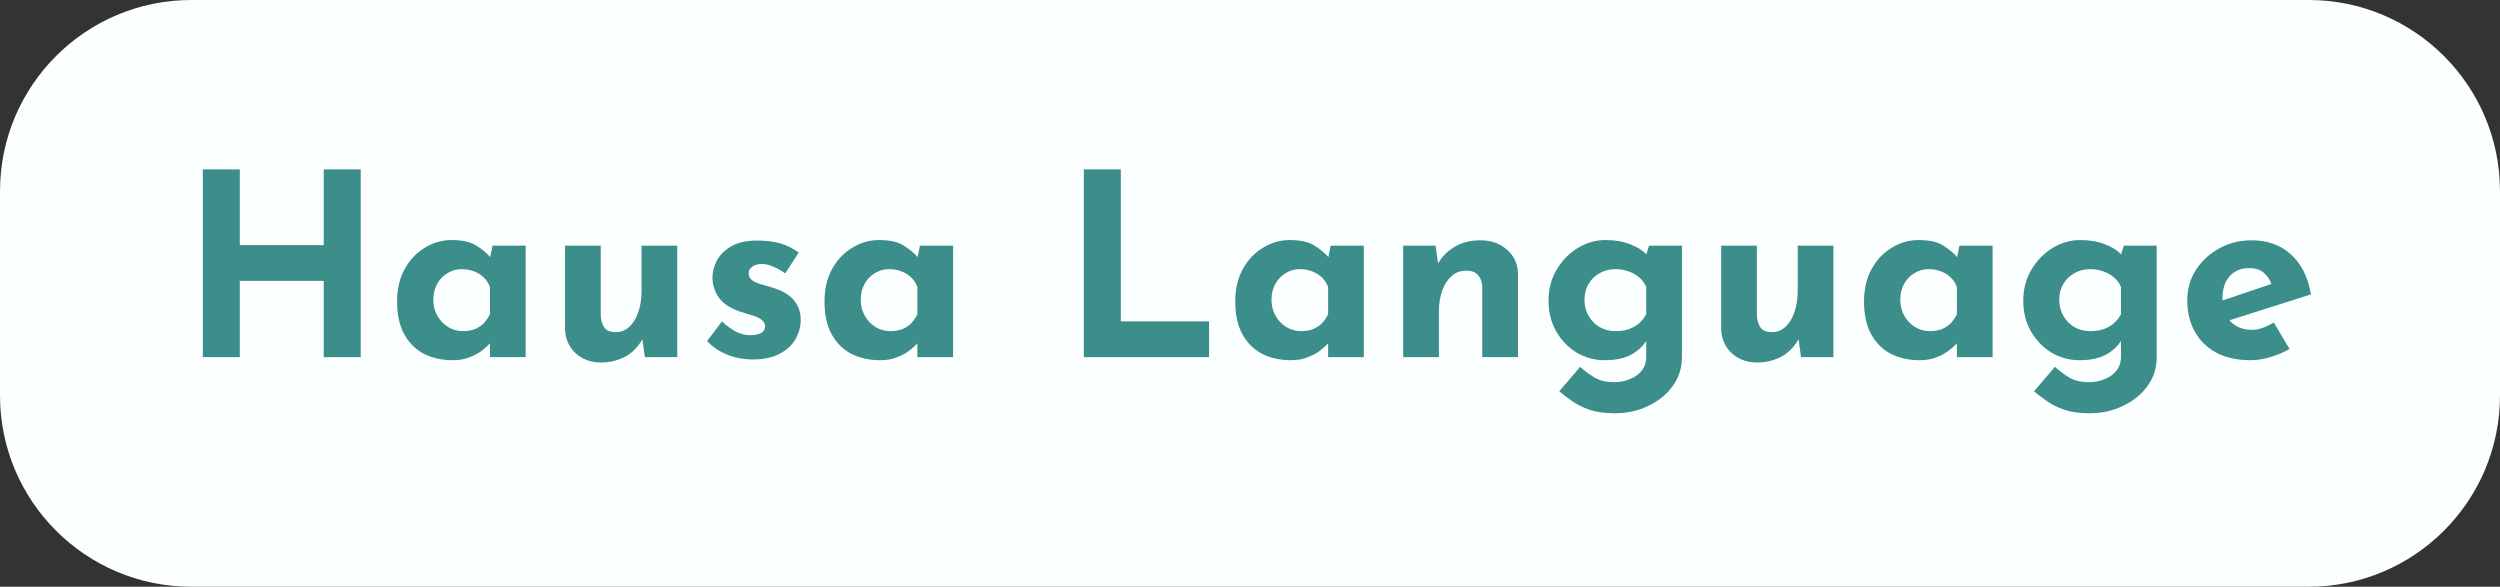 <svg width="196" height="46" viewBox="0 0 196 46" fill="none" xmlns="http://www.w3.org/2000/svg">
<rect x="0" y="0" width="196" height="46" fill="#333333" stroke="none"/>
<path d="M0 15C0 6.716 6.716 0 15 0H181C189.284 0 196 6.716 196 15V31C196 39.284 189.284 46 181 46H15C6.716 46 0 39.284 0 31V15Z" fill="#FCFFFF"/>
<path d="M28.28 13.28V28H25.38V22.02H18.8V28H15.9V13.28H18.8V19.22H25.38V13.28H28.28ZM35.492 28.24C34.678 28.24 33.938 28.08 33.272 27.76C32.618 27.427 32.099 26.92 31.712 26.24C31.325 25.56 31.132 24.693 31.132 23.64C31.132 22.653 31.332 21.8 31.732 21.08C32.132 20.36 32.658 19.807 33.312 19.42C33.965 19.02 34.658 18.82 35.392 18.82C36.258 18.82 36.912 18.967 37.352 19.26C37.805 19.54 38.178 19.853 38.472 20.2L38.352 20.54L38.612 19.26H41.212V28H38.412V26.1L38.632 26.7C38.605 26.7 38.525 26.78 38.392 26.94C38.258 27.087 38.059 27.267 37.792 27.48C37.538 27.68 37.218 27.853 36.832 28C36.459 28.16 36.012 28.24 35.492 28.24ZM36.292 25.96C36.625 25.96 36.925 25.913 37.192 25.82C37.459 25.713 37.692 25.567 37.892 25.38C38.092 25.18 38.265 24.933 38.412 24.64V22.5C38.305 22.207 38.145 21.96 37.932 21.76C37.718 21.547 37.465 21.387 37.172 21.28C36.879 21.16 36.552 21.1 36.192 21.1C35.792 21.1 35.419 21.207 35.072 21.42C34.739 21.62 34.472 21.9 34.272 22.26C34.072 22.62 33.972 23.033 33.972 23.5C33.972 23.967 34.078 24.387 34.292 24.76C34.505 25.133 34.785 25.427 35.132 25.64C35.492 25.853 35.879 25.96 36.292 25.96ZM47.117 28.42C46.33 28.42 45.67 28.18 45.137 27.7C44.604 27.207 44.324 26.573 44.297 25.8V19.26H47.097V24.76C47.124 25.147 47.224 25.46 47.397 25.7C47.57 25.927 47.864 26.04 48.277 26.04C48.69 26.04 49.044 25.9 49.337 25.62C49.644 25.34 49.877 24.96 50.037 24.48C50.21 23.987 50.297 23.433 50.297 22.82V19.26H53.097V28H50.557L50.337 26.4L50.377 26.58C50.177 26.94 49.924 27.26 49.617 27.54C49.31 27.82 48.944 28.033 48.517 28.18C48.104 28.34 47.637 28.42 47.117 28.42ZM59.017 28.18C58.297 28.18 57.623 28.053 56.997 27.8C56.383 27.547 55.863 27.193 55.437 26.74L56.597 25.2C57.023 25.587 57.417 25.867 57.777 26.04C58.15 26.2 58.483 26.28 58.777 26.28C59.003 26.28 59.203 26.26 59.377 26.22C59.563 26.167 59.71 26.093 59.817 26C59.923 25.893 59.977 25.76 59.977 25.6C59.977 25.373 59.883 25.193 59.697 25.06C59.523 24.927 59.297 24.82 59.017 24.74C58.737 24.647 58.437 24.553 58.117 24.46C57.317 24.207 56.737 23.84 56.377 23.36C56.03 22.867 55.857 22.333 55.857 21.76C55.857 21.32 55.97 20.88 56.197 20.44C56.437 19.987 56.81 19.613 57.317 19.32C57.837 19.013 58.503 18.86 59.317 18.86C60.05 18.86 60.67 18.933 61.177 19.08C61.683 19.227 62.163 19.467 62.617 19.8L61.557 21.44C61.303 21.24 61.017 21.073 60.697 20.94C60.39 20.793 60.103 20.713 59.837 20.7C59.597 20.687 59.39 20.713 59.217 20.78C59.057 20.847 58.93 20.933 58.837 21.04C58.743 21.147 58.697 21.26 58.697 21.38C58.683 21.633 58.777 21.833 58.977 21.98C59.19 22.127 59.457 22.24 59.777 22.32C60.097 22.4 60.41 22.493 60.717 22.6C61.143 22.733 61.51 22.913 61.817 23.14C62.123 23.367 62.357 23.64 62.517 23.96C62.69 24.267 62.777 24.64 62.777 25.08C62.777 25.613 62.637 26.12 62.357 26.6C62.09 27.067 61.677 27.447 61.117 27.74C60.57 28.033 59.87 28.18 59.017 28.18ZM69.002 28.24C68.189 28.24 67.449 28.08 66.782 27.76C66.129 27.427 65.609 26.92 65.222 26.24C64.835 25.56 64.642 24.693 64.642 23.64C64.642 22.653 64.842 21.8 65.242 21.08C65.642 20.36 66.169 19.807 66.822 19.42C67.475 19.02 68.169 18.82 68.902 18.82C69.769 18.82 70.422 18.967 70.862 19.26C71.315 19.54 71.689 19.853 71.982 20.2L71.862 20.54L72.122 19.26H74.722V28H71.922V26.1L72.142 26.7C72.115 26.7 72.035 26.78 71.902 26.94C71.769 27.087 71.569 27.267 71.302 27.48C71.049 27.68 70.729 27.853 70.342 28C69.969 28.16 69.522 28.24 69.002 28.24ZM69.802 25.96C70.135 25.96 70.435 25.913 70.702 25.82C70.969 25.713 71.202 25.567 71.402 25.38C71.602 25.18 71.775 24.933 71.922 24.64V22.5C71.815 22.207 71.655 21.96 71.442 21.76C71.229 21.547 70.975 21.387 70.682 21.28C70.389 21.16 70.062 21.1 69.702 21.1C69.302 21.1 68.929 21.207 68.582 21.42C68.249 21.62 67.982 21.9 67.782 22.26C67.582 22.62 67.482 23.033 67.482 23.5C67.482 23.967 67.589 24.387 67.802 24.76C68.015 25.133 68.295 25.427 68.642 25.64C69.002 25.853 69.389 25.96 69.802 25.96ZM84.971 13.28H87.871V25.2H94.791V28H84.971V13.28ZM101.204 28.24C100.39 28.24 99.65 28.08 98.984 27.76C98.33 27.427 97.81 26.92 97.424 26.24C97.037 25.56 96.844 24.693 96.844 23.64C96.844 22.653 97.044 21.8 97.444 21.08C97.844 20.36 98.37 19.807 99.024 19.42C99.677 19.02 100.37 18.82 101.104 18.82C101.97 18.82 102.624 18.967 103.064 19.26C103.517 19.54 103.89 19.853 104.184 20.2L104.064 20.54L104.324 19.26H106.924V28H104.124V26.1L104.344 26.7C104.317 26.7 104.237 26.78 104.104 26.94C103.97 27.087 103.77 27.267 103.504 27.48C103.25 27.68 102.93 27.853 102.544 28C102.17 28.16 101.724 28.24 101.204 28.24ZM102.004 25.96C102.337 25.96 102.637 25.913 102.904 25.82C103.17 25.713 103.404 25.567 103.604 25.38C103.804 25.18 103.977 24.933 104.124 24.64V22.5C104.017 22.207 103.857 21.96 103.644 21.76C103.43 21.547 103.177 21.387 102.884 21.28C102.59 21.16 102.264 21.1 101.904 21.1C101.504 21.1 101.13 21.207 100.784 21.42C100.45 21.62 100.184 21.9 99.984 22.26C99.784 22.62 99.684 23.033 99.684 23.5C99.684 23.967 99.79 24.387 100.004 24.76C100.217 25.133 100.497 25.427 100.844 25.64C101.204 25.853 101.59 25.96 102.004 25.96ZM112.549 19.26L112.769 20.82L112.729 20.68C113.035 20.133 113.469 19.693 114.029 19.36C114.589 19.013 115.275 18.84 116.089 18.84C116.915 18.84 117.602 19.087 118.149 19.58C118.709 20.06 118.995 20.687 119.009 21.46V28H116.209V22.5C116.195 22.113 116.089 21.807 115.889 21.58C115.702 21.34 115.382 21.22 114.929 21.22C114.502 21.22 114.129 21.36 113.809 21.64C113.489 21.92 113.242 22.3 113.069 22.78C112.895 23.26 112.809 23.813 112.809 24.44V28H110.009V19.26H112.549ZM126.604 32.4C125.817 32.4 125.15 32.307 124.604 32.12C124.07 31.933 123.617 31.707 123.244 31.44C122.87 31.173 122.537 30.92 122.244 30.68L123.884 28.76C124.19 29.04 124.544 29.307 124.944 29.56C125.357 29.827 125.897 29.96 126.564 29.96C127.004 29.96 127.41 29.88 127.784 29.72C128.17 29.573 128.477 29.353 128.704 29.06C128.944 28.767 129.064 28.4 129.064 27.96V26.04L129.164 26.54C128.95 26.993 128.564 27.393 128.004 27.74C127.444 28.073 126.71 28.24 125.804 28.24C125.017 28.24 124.284 28.04 123.604 27.64C122.937 27.227 122.404 26.673 122.004 25.98C121.604 25.273 121.404 24.473 121.404 23.58C121.404 22.66 121.617 21.847 122.044 21.14C122.47 20.42 123.024 19.853 123.704 19.44C124.384 19.027 125.104 18.82 125.864 18.82C126.624 18.82 127.277 18.933 127.824 19.16C128.384 19.373 128.804 19.64 129.084 19.96L128.984 20.22L129.284 19.26H131.864V28C131.864 28.853 131.624 29.607 131.144 30.26C130.664 30.927 130.024 31.447 129.224 31.82C128.437 32.207 127.564 32.4 126.604 32.4ZM124.224 23.5C124.224 23.967 124.33 24.387 124.544 24.76C124.757 25.133 125.044 25.427 125.404 25.64C125.777 25.853 126.19 25.96 126.644 25.96C127.03 25.96 127.37 25.913 127.664 25.82C127.97 25.713 128.237 25.567 128.464 25.38C128.704 25.18 128.904 24.933 129.064 24.64V22.5C128.944 22.207 128.764 21.96 128.524 21.76C128.284 21.547 128.004 21.387 127.684 21.28C127.377 21.16 127.03 21.1 126.644 21.1C126.19 21.1 125.777 21.207 125.404 21.42C125.044 21.62 124.757 21.9 124.544 22.26C124.33 22.62 124.224 23.033 124.224 23.5ZM137.76 28.42C136.973 28.42 136.313 28.18 135.78 27.7C135.247 27.207 134.967 26.573 134.94 25.8V19.26H137.74V24.76C137.767 25.147 137.867 25.46 138.04 25.7C138.213 25.927 138.507 26.04 138.92 26.04C139.333 26.04 139.687 25.9 139.98 25.62C140.287 25.34 140.52 24.96 140.68 24.48C140.853 23.987 140.94 23.433 140.94 22.82V19.26H143.74V28H141.2L140.98 26.4L141.02 26.58C140.82 26.94 140.567 27.26 140.26 27.54C139.953 27.82 139.587 28.033 139.16 28.18C138.747 28.34 138.28 28.42 137.76 28.42ZM150.5 28.24C149.686 28.24 148.946 28.08 148.28 27.76C147.626 27.427 147.106 26.92 146.72 26.24C146.333 25.56 146.14 24.693 146.14 23.64C146.14 22.653 146.34 21.8 146.74 21.08C147.14 20.36 147.666 19.807 148.32 19.42C148.973 19.02 149.666 18.82 150.4 18.82C151.266 18.82 151.92 18.967 152.36 19.26C152.813 19.54 153.186 19.853 153.48 20.2L153.36 20.54L153.62 19.26H156.22V28H153.42V26.1L153.64 26.7C153.613 26.7 153.533 26.78 153.4 26.94C153.266 27.087 153.066 27.267 152.8 27.48C152.546 27.68 152.226 27.853 151.84 28C151.466 28.16 151.02 28.24 150.5 28.24ZM151.3 25.96C151.633 25.96 151.933 25.913 152.2 25.82C152.466 25.713 152.7 25.567 152.9 25.38C153.1 25.18 153.273 24.933 153.42 24.64V22.5C153.313 22.207 153.153 21.96 152.94 21.76C152.726 21.547 152.473 21.387 152.18 21.28C151.886 21.16 151.56 21.1 151.2 21.1C150.8 21.1 150.426 21.207 150.08 21.42C149.746 21.62 149.48 21.9 149.28 22.26C149.08 22.62 148.98 23.033 148.98 23.5C148.98 23.967 149.086 24.387 149.3 24.76C149.513 25.133 149.793 25.427 150.14 25.64C150.5 25.853 150.886 25.96 151.3 25.96ZM163.825 32.4C163.038 32.4 162.372 32.307 161.825 32.12C161.292 31.933 160.838 31.707 160.465 31.44C160.092 31.173 159.758 30.92 159.465 30.68L161.105 28.76C161.412 29.04 161.765 29.307 162.165 29.56C162.578 29.827 163.118 29.96 163.785 29.96C164.225 29.96 164.632 29.88 165.005 29.72C165.392 29.573 165.698 29.353 165.925 29.06C166.165 28.767 166.285 28.4 166.285 27.96V26.04L166.385 26.54C166.172 26.993 165.785 27.393 165.225 27.74C164.665 28.073 163.932 28.24 163.025 28.24C162.238 28.24 161.505 28.04 160.825 27.64C160.158 27.227 159.625 26.673 159.225 25.98C158.825 25.273 158.625 24.473 158.625 23.58C158.625 22.66 158.838 21.847 159.265 21.14C159.692 20.42 160.245 19.853 160.925 19.44C161.605 19.027 162.325 18.82 163.085 18.82C163.845 18.82 164.498 18.933 165.045 19.16C165.605 19.373 166.025 19.64 166.305 19.96L166.205 20.22L166.505 19.26H169.085V28C169.085 28.853 168.845 29.607 168.365 30.26C167.885 30.927 167.245 31.447 166.445 31.82C165.658 32.207 164.785 32.4 163.825 32.4ZM161.445 23.5C161.445 23.967 161.552 24.387 161.765 24.76C161.978 25.133 162.265 25.427 162.625 25.64C162.998 25.853 163.412 25.96 163.865 25.96C164.252 25.96 164.592 25.913 164.885 25.82C165.192 25.713 165.458 25.567 165.685 25.38C165.925 25.18 166.125 24.933 166.285 24.64V22.5C166.165 22.207 165.985 21.96 165.745 21.76C165.505 21.547 165.225 21.387 164.905 21.28C164.598 21.16 164.252 21.1 163.865 21.1C163.412 21.1 162.998 21.207 162.625 21.42C162.265 21.62 161.978 21.9 161.765 22.26C161.552 22.62 161.445 23.033 161.445 23.5ZM176.461 28.24C175.394 28.24 174.488 28.04 173.741 27.64C173.008 27.24 172.448 26.687 172.061 25.98C171.674 25.273 171.481 24.46 171.481 23.54C171.481 22.66 171.708 21.867 172.161 21.16C172.614 20.453 173.221 19.893 173.981 19.48C174.741 19.053 175.588 18.84 176.521 18.84C177.774 18.84 178.801 19.207 179.601 19.94C180.414 20.66 180.941 21.707 181.181 23.08L174.381 25.24L173.761 23.72L178.681 22.06L178.101 22.32C177.994 21.973 177.801 21.673 177.521 21.42C177.254 21.153 176.848 21.02 176.301 21.02C175.888 21.02 175.521 21.12 175.201 21.32C174.894 21.507 174.654 21.78 174.481 22.14C174.321 22.487 174.241 22.9 174.241 23.38C174.241 23.927 174.341 24.387 174.541 24.76C174.741 25.12 175.014 25.393 175.361 25.58C175.708 25.767 176.094 25.86 176.521 25.86C176.828 25.86 177.121 25.807 177.401 25.7C177.694 25.593 177.981 25.453 178.261 25.28L179.501 27.36C179.034 27.627 178.528 27.84 177.981 28C177.448 28.16 176.941 28.24 176.461 28.24Z" fill="#3B8E89"/>
</svg>
